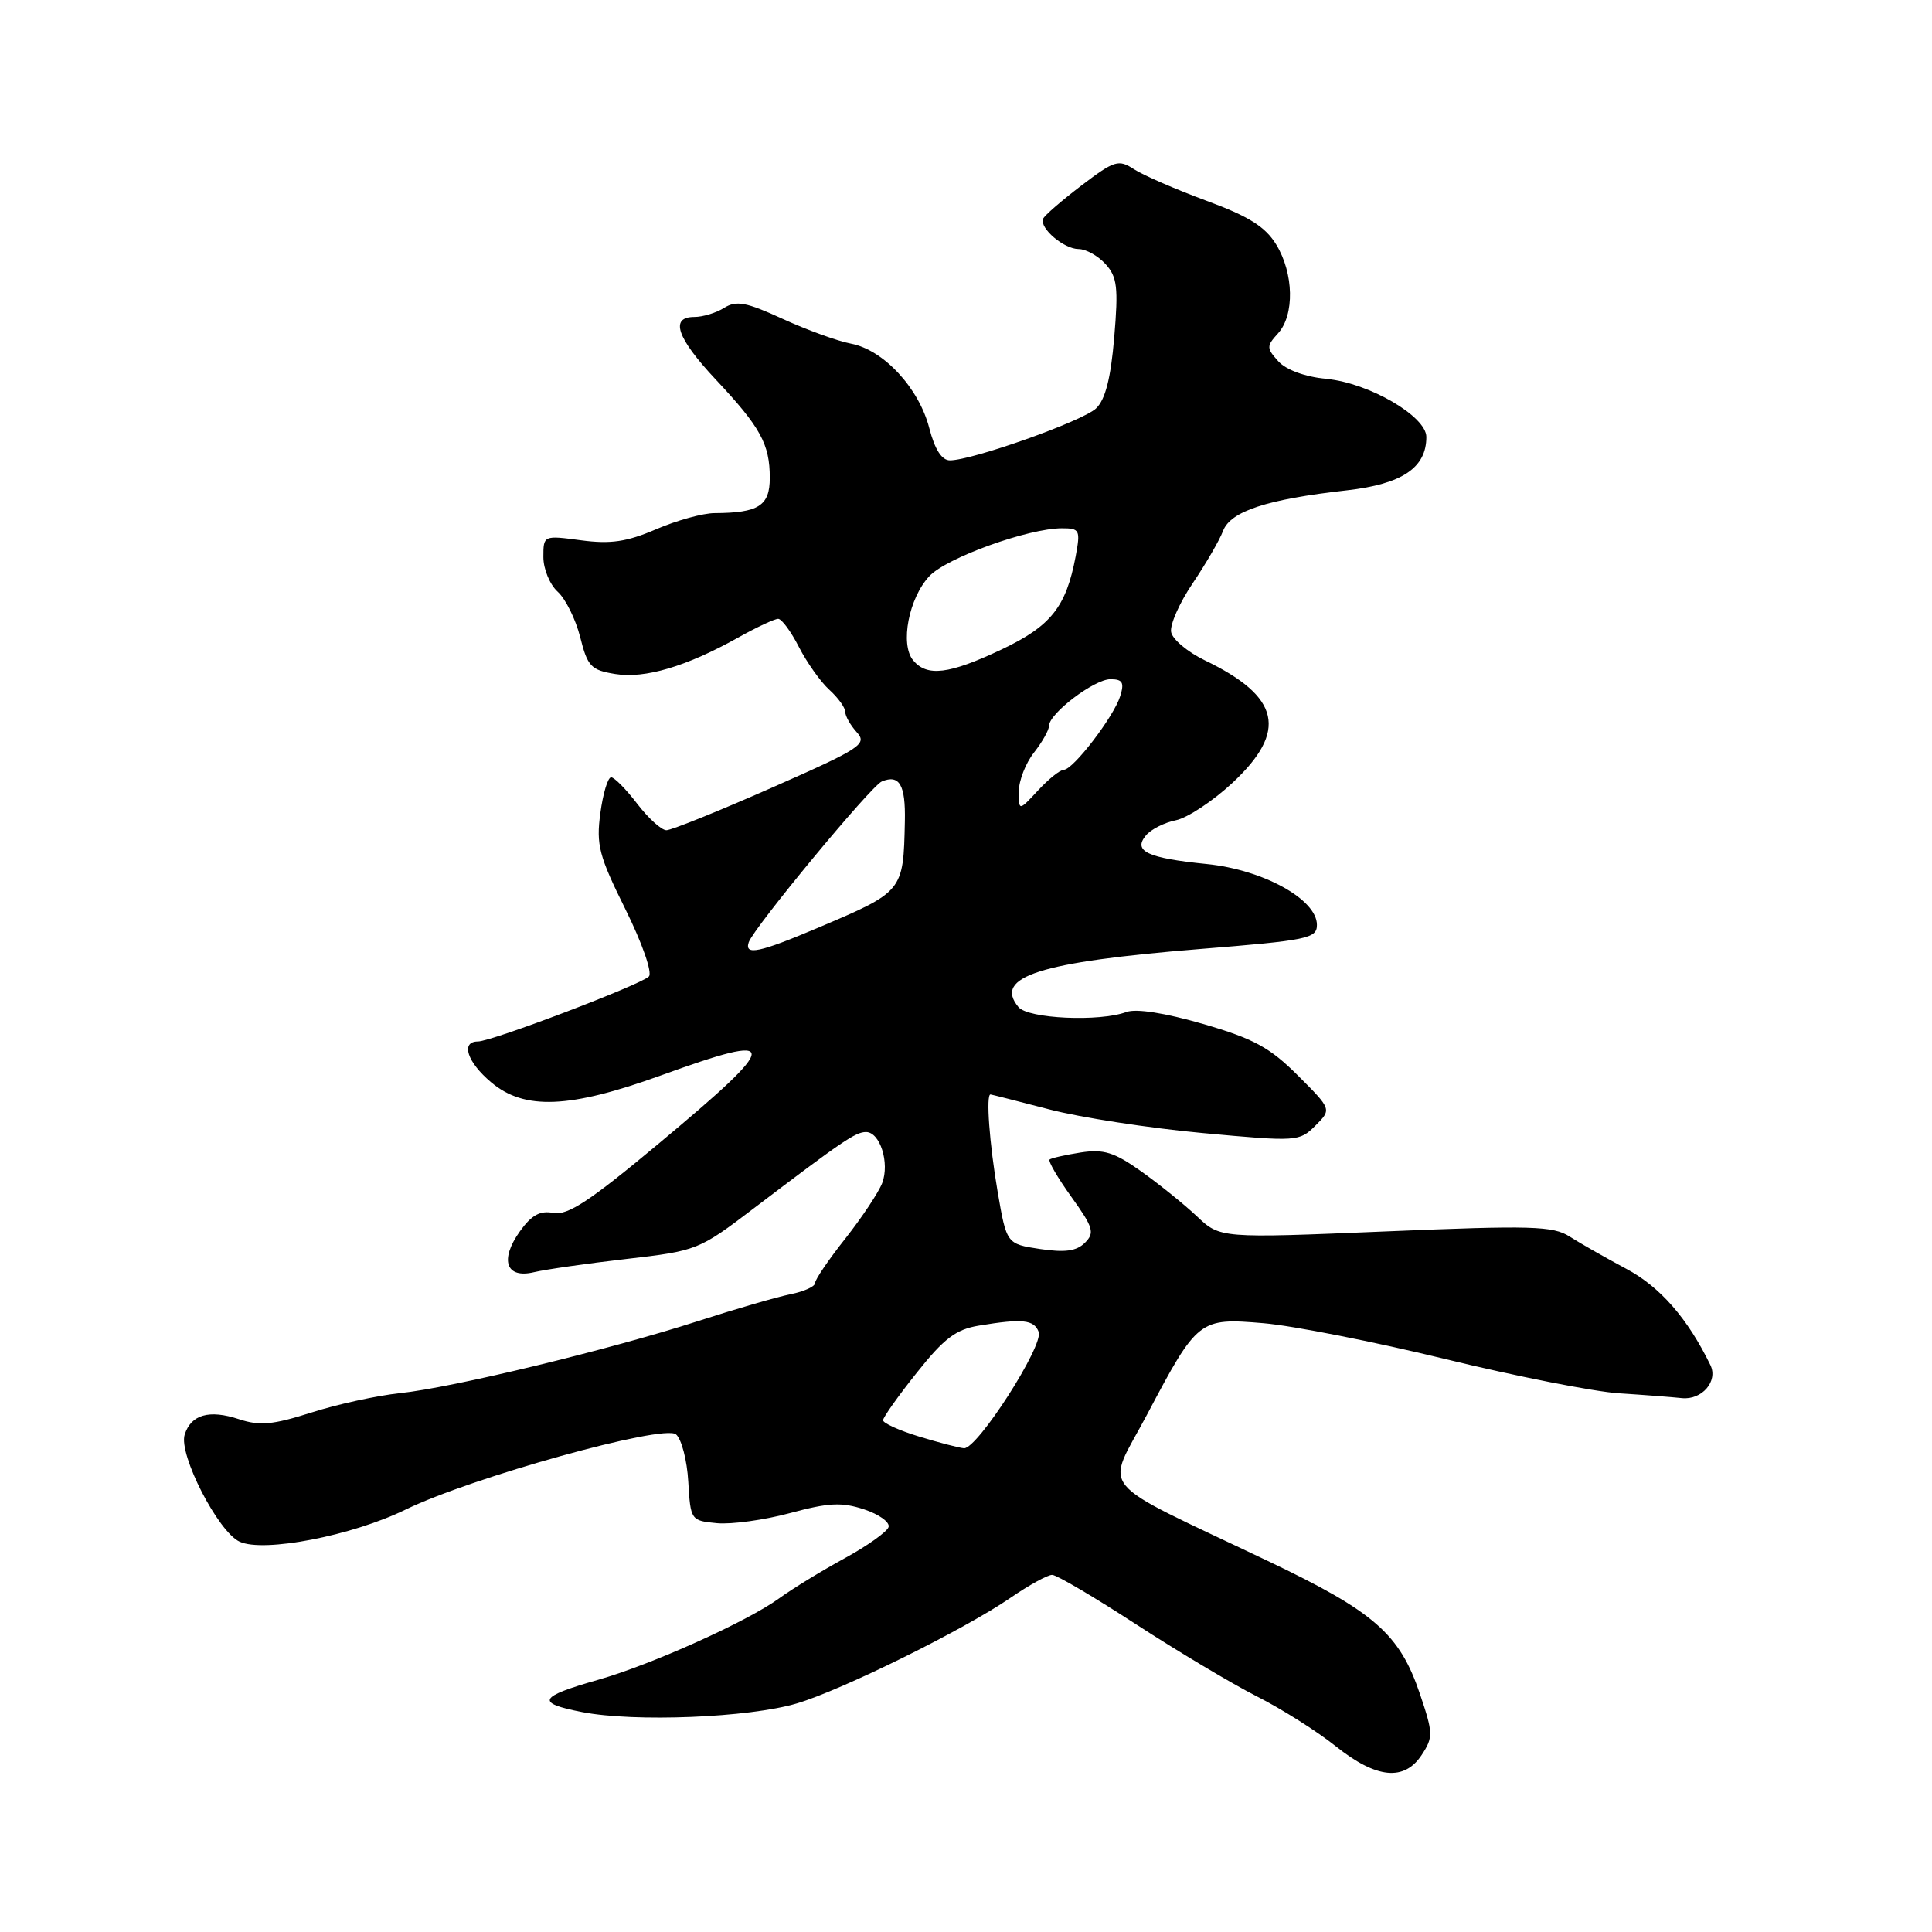 <?xml version="1.0" encoding="UTF-8" standalone="no"?>
<!DOCTYPE svg PUBLIC "-//W3C//DTD SVG 1.1//EN" "http://www.w3.org/Graphics/SVG/1.1/DTD/svg11.dtd" >
<svg xmlns="http://www.w3.org/2000/svg" xmlns:xlink="http://www.w3.org/1999/xlink" version="1.1" viewBox="0 0 256 256">
 <g >
 <path fill="currentColor"
d=" M 188.40 232.51 C 189.92 230.19 189.90 229.64 188.15 224.46 C 185.46 216.49 182.12 213.57 168.00 206.84 C 144.67 195.71 146.47 197.89 152.00 187.42 C 158.68 174.79 158.90 174.61 167.41 175.33 C 171.31 175.66 182.15 177.80 191.50 180.08 C 200.85 182.36 211.20 184.40 214.50 184.62 C 217.80 184.83 221.57 185.12 222.87 185.26 C 225.51 185.53 227.68 183.02 226.64 180.89 C 223.63 174.70 219.97 170.51 215.50 168.13 C 212.75 166.66 209.38 164.74 208.00 163.86 C 205.79 162.44 202.98 162.36 183.59 163.17 C 161.67 164.08 161.67 164.08 158.59 161.16 C 156.89 159.56 153.56 156.88 151.20 155.20 C 147.65 152.68 146.25 152.24 143.20 152.71 C 141.16 153.03 139.31 153.45 139.08 153.64 C 138.85 153.84 140.15 156.07 141.96 158.59 C 144.88 162.66 145.08 163.35 143.76 164.67 C 142.65 165.78 141.12 165.99 137.82 165.50 C 133.38 164.83 133.38 164.83 132.19 157.90 C 131.11 151.58 130.62 144.97 131.25 145.02 C 131.39 145.03 134.88 145.92 139.00 146.99 C 143.12 148.07 152.27 149.48 159.32 150.13 C 171.90 151.29 172.17 151.27 174.30 149.15 C 176.46 146.99 176.46 146.99 171.98 142.51 C 168.26 138.79 166.12 137.63 159.42 135.68 C 154.38 134.22 150.56 133.62 149.27 134.09 C 145.70 135.42 136.23 134.99 134.95 133.44 C 131.61 129.42 137.72 127.47 159.00 125.75 C 173.28 124.60 174.50 124.35 174.50 122.55 C 174.50 119.18 167.39 115.25 159.92 114.49 C 152.02 113.70 150.10 112.79 151.84 110.70 C 152.50 109.90 154.29 108.99 155.81 108.69 C 157.33 108.38 160.70 106.16 163.29 103.75 C 170.67 96.87 169.66 92.32 159.65 87.50 C 157.37 86.40 155.35 84.71 155.18 83.75 C 155.00 82.79 156.28 79.89 158.03 77.30 C 159.77 74.72 161.59 71.59 162.06 70.35 C 163.05 67.74 167.87 66.16 178.47 64.97 C 185.79 64.14 189.00 61.99 189.00 57.90 C 189.00 55.17 181.42 50.75 175.79 50.21 C 172.92 49.93 170.43 49.02 169.39 47.88 C 167.81 46.13 167.80 45.87 169.35 44.17 C 171.55 41.74 171.44 36.23 169.11 32.41 C 167.66 30.04 165.48 28.67 159.86 26.60 C 155.81 25.10 151.50 23.23 150.27 22.43 C 148.21 21.09 147.68 21.25 143.27 24.60 C 140.65 26.60 138.37 28.57 138.21 29.00 C 137.73 30.24 140.98 33.00 142.92 33.00 C 143.89 33.00 145.50 33.90 146.49 34.99 C 148.04 36.70 148.20 38.08 147.64 44.72 C 147.18 50.14 146.46 52.95 145.24 54.11 C 143.47 55.80 128.83 61.00 125.87 61.00 C 124.79 61.00 123.87 59.56 123.14 56.75 C 121.78 51.44 117.09 46.37 112.78 45.54 C 110.98 45.20 106.89 43.71 103.70 42.25 C 98.89 40.04 97.57 39.79 95.96 40.79 C 94.90 41.46 93.12 42.00 92.01 42.00 C 88.72 42.00 89.67 44.77 94.86 50.31 C 100.78 56.62 102.00 58.85 102.00 63.32 C 102.00 67.02 100.53 67.96 94.69 67.99 C 93.14 67.99 89.65 68.96 86.93 70.13 C 83.04 71.80 80.91 72.11 76.99 71.59 C 72.01 70.93 72.00 70.93 72.00 73.81 C 72.00 75.39 72.85 77.46 73.90 78.41 C 74.94 79.35 76.28 82.06 76.88 84.43 C 77.85 88.31 78.31 88.79 81.52 89.31 C 85.45 89.95 90.95 88.32 97.83 84.47 C 100.26 83.11 102.64 82.00 103.11 82.00 C 103.58 82.00 104.82 83.69 105.87 85.75 C 106.93 87.81 108.74 90.36 109.89 91.40 C 111.05 92.45 112.00 93.77 112.00 94.33 C 112.00 94.89 112.69 96.10 113.53 97.03 C 114.95 98.60 114.09 99.16 102.28 104.37 C 95.25 107.47 88.96 110.01 88.30 110.01 C 87.64 110.00 85.90 108.42 84.43 106.50 C 82.96 104.58 81.41 103.00 80.98 103.00 C 80.54 103.00 79.90 105.14 79.55 107.75 C 78.98 111.96 79.37 113.42 82.88 120.50 C 85.11 125.00 86.46 128.89 85.98 129.39 C 84.92 130.48 65.15 138.00 63.33 138.00 C 61.01 138.00 61.89 140.73 65.08 143.41 C 69.49 147.13 75.46 146.88 87.57 142.50 C 103.67 136.67 103.63 137.89 87.27 151.54 C 78.17 159.14 75.22 161.08 73.33 160.72 C 71.55 160.38 70.43 161.00 68.88 163.17 C 66.18 166.96 67.05 169.46 70.76 168.57 C 72.27 168.21 77.78 167.42 83.00 166.82 C 92.36 165.74 92.61 165.64 99.88 160.11 C 111.62 151.19 113.36 150.00 114.75 150.00 C 116.61 150.00 117.90 154.08 116.90 156.75 C 116.43 157.98 114.24 161.28 112.03 164.09 C 109.81 166.89 108.00 169.55 108.00 170.01 C 108.00 170.47 106.54 171.13 104.75 171.49 C 102.96 171.85 97.45 173.45 92.50 175.05 C 80.72 178.85 59.94 183.88 53.00 184.60 C 49.98 184.92 44.69 186.07 41.26 187.17 C 36.14 188.80 34.41 188.96 31.66 188.05 C 27.72 186.75 25.31 187.44 24.47 190.10 C 23.64 192.72 28.91 202.98 31.75 204.28 C 34.95 205.76 46.68 203.49 53.78 200.01 C 62.47 195.77 87.92 188.69 89.57 190.06 C 90.30 190.67 91.04 193.49 91.20 196.33 C 91.50 201.44 91.54 201.50 95.00 201.83 C 96.92 202.01 101.28 201.41 104.69 200.49 C 109.79 199.11 111.53 199.02 114.50 200.00 C 116.48 200.65 117.94 201.71 117.74 202.34 C 117.54 202.98 114.90 204.85 111.88 206.50 C 108.86 208.15 104.97 210.53 103.24 211.79 C 98.99 214.87 86.35 220.56 79.27 222.58 C 71.32 224.84 70.92 225.65 77.14 226.86 C 84.09 228.21 99.24 227.60 105.59 225.71 C 111.57 223.94 127.77 215.93 133.92 211.70 C 136.35 210.03 138.83 208.67 139.42 208.68 C 140.02 208.69 145.01 211.63 150.52 215.22 C 156.03 218.80 163.23 223.10 166.52 224.77 C 169.81 226.43 174.53 229.41 177.00 231.39 C 182.39 235.69 186.08 236.06 188.40 232.51 Z  M 121.75 190.34 C 119.14 189.54 117.00 188.57 117.01 188.19 C 117.01 187.81 119.02 184.97 121.48 181.89 C 125.09 177.34 126.67 176.15 129.72 175.65 C 135.46 174.70 137.01 174.86 137.63 176.48 C 138.32 178.28 129.48 192.04 127.73 191.90 C 127.05 191.84 124.36 191.14 121.75 190.34 Z  M 99.21 124.86 C 99.85 122.95 115.41 104.15 116.84 103.55 C 119.18 102.58 120.00 103.99 119.90 108.81 C 119.70 118.16 119.72 118.13 108.33 122.96 C 100.62 126.23 98.62 126.65 99.21 124.86 Z  M 135.00 104.87 C 135.00 103.44 135.90 101.13 137.00 99.73 C 138.10 98.33 139.00 96.73 139.00 96.18 C 139.00 94.55 144.99 90.00 147.14 90.00 C 148.75 90.00 149.00 90.44 148.43 92.25 C 147.59 94.96 142.19 102.00 140.96 102.00 C 140.47 102.00 138.94 103.23 137.54 104.74 C 135.00 107.48 135.00 107.48 135.00 104.87 Z  M 120.99 87.49 C 119.24 85.37 120.42 79.24 123.15 76.34 C 125.44 73.90 136.25 70.00 140.72 70.00 C 143.07 70.00 143.18 70.23 142.53 73.72 C 141.26 80.44 139.26 82.96 132.69 86.07 C 125.75 89.35 122.83 89.71 120.99 87.49 Z "/>
</g>
</svg>